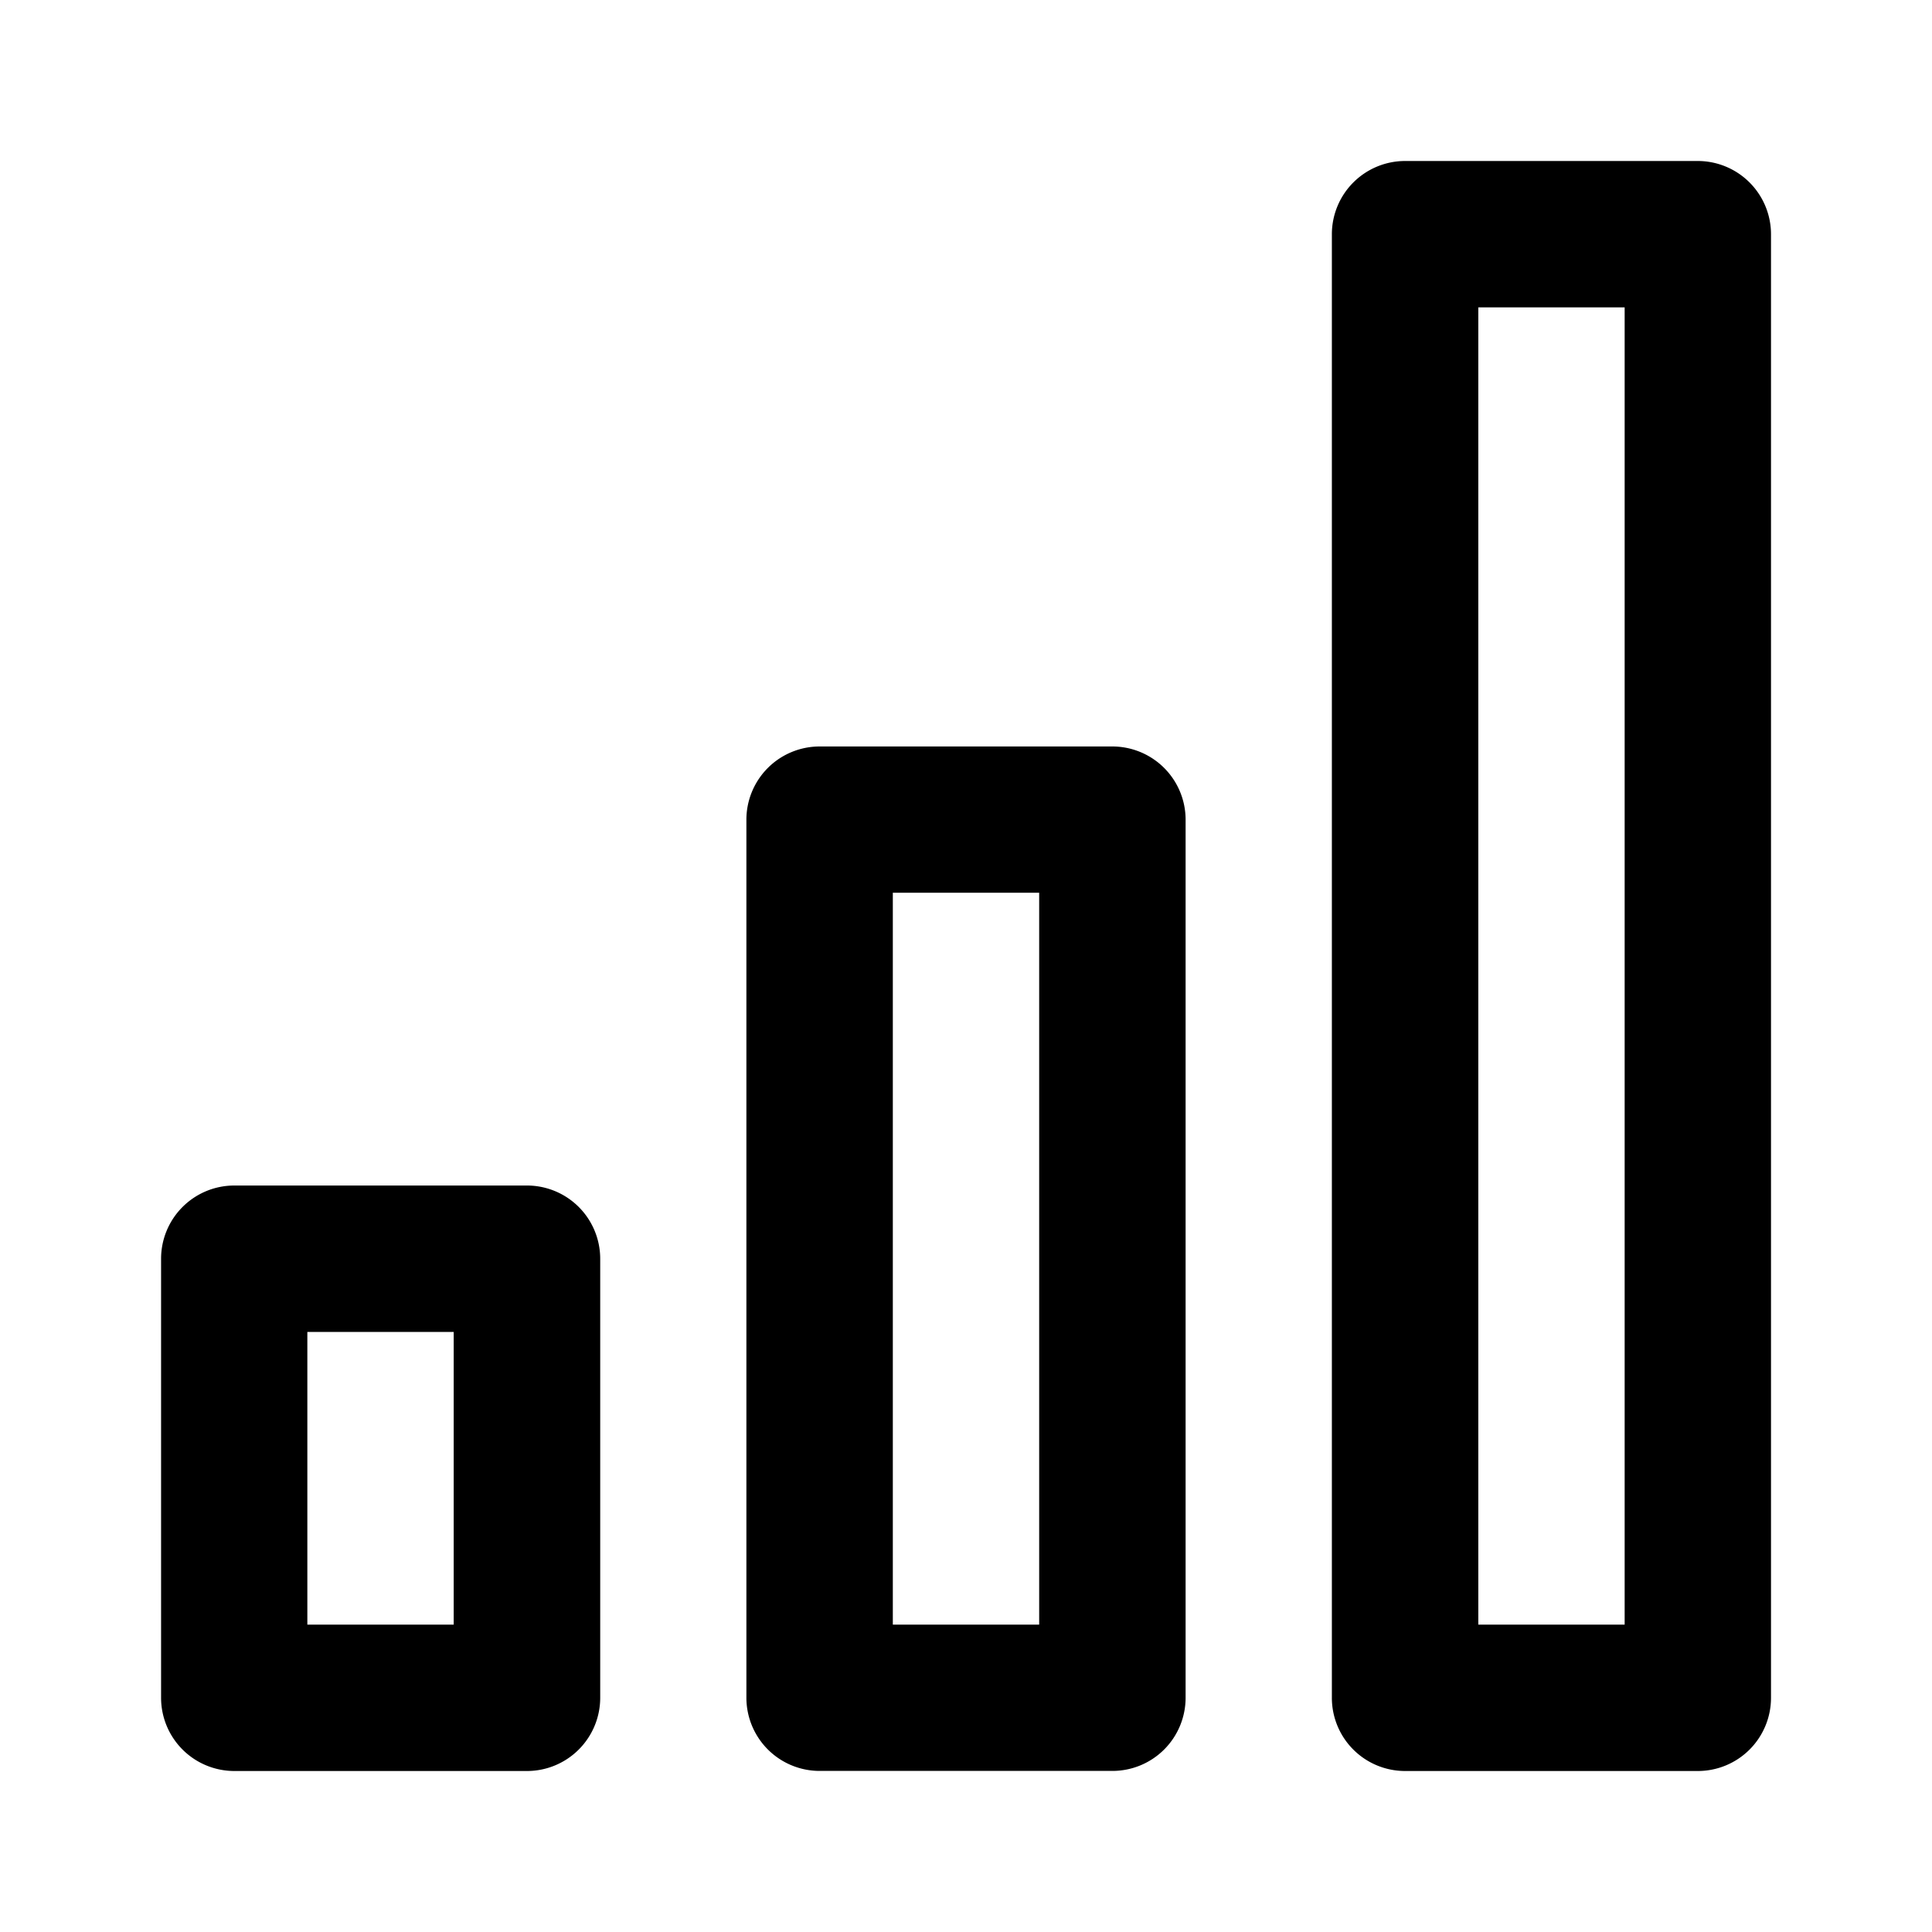<svg xmlns="http://www.w3.org/2000/svg" width="24" height="24" fill="currentColor" viewBox="0 0 24 24">
  <path d="M13.818 9.273h-3.636a.91.91 0 0 0-.91.909V21.09a.91.91 0 0 0 .91.909h3.636a.909.909 0 0 0 .91-.91V10.183a.91.91 0 0 0-.91-.91Zm-.909 10.909h-1.818V11.09h1.818v9.09ZM21.091 2h-3.637a.91.91 0 0 0-.909.91v18.18a.909.909 0 0 0 .91.91h3.636a.909.909 0 0 0 .909-.91V2.91a.91.91 0 0 0-.91-.91Zm-.91 18.182h-1.817V3.818h1.818v16.364ZM6.546 14.727H2.91a.91.91 0 0 0-.909.91v5.454a.91.91 0 0 0 .91.909h3.635a.91.91 0 0 0 .91-.91v-5.454a.91.91 0 0 0-.91-.909Zm-.909 5.455H3.818v-3.636h1.818v3.636Z"/>
</svg>
